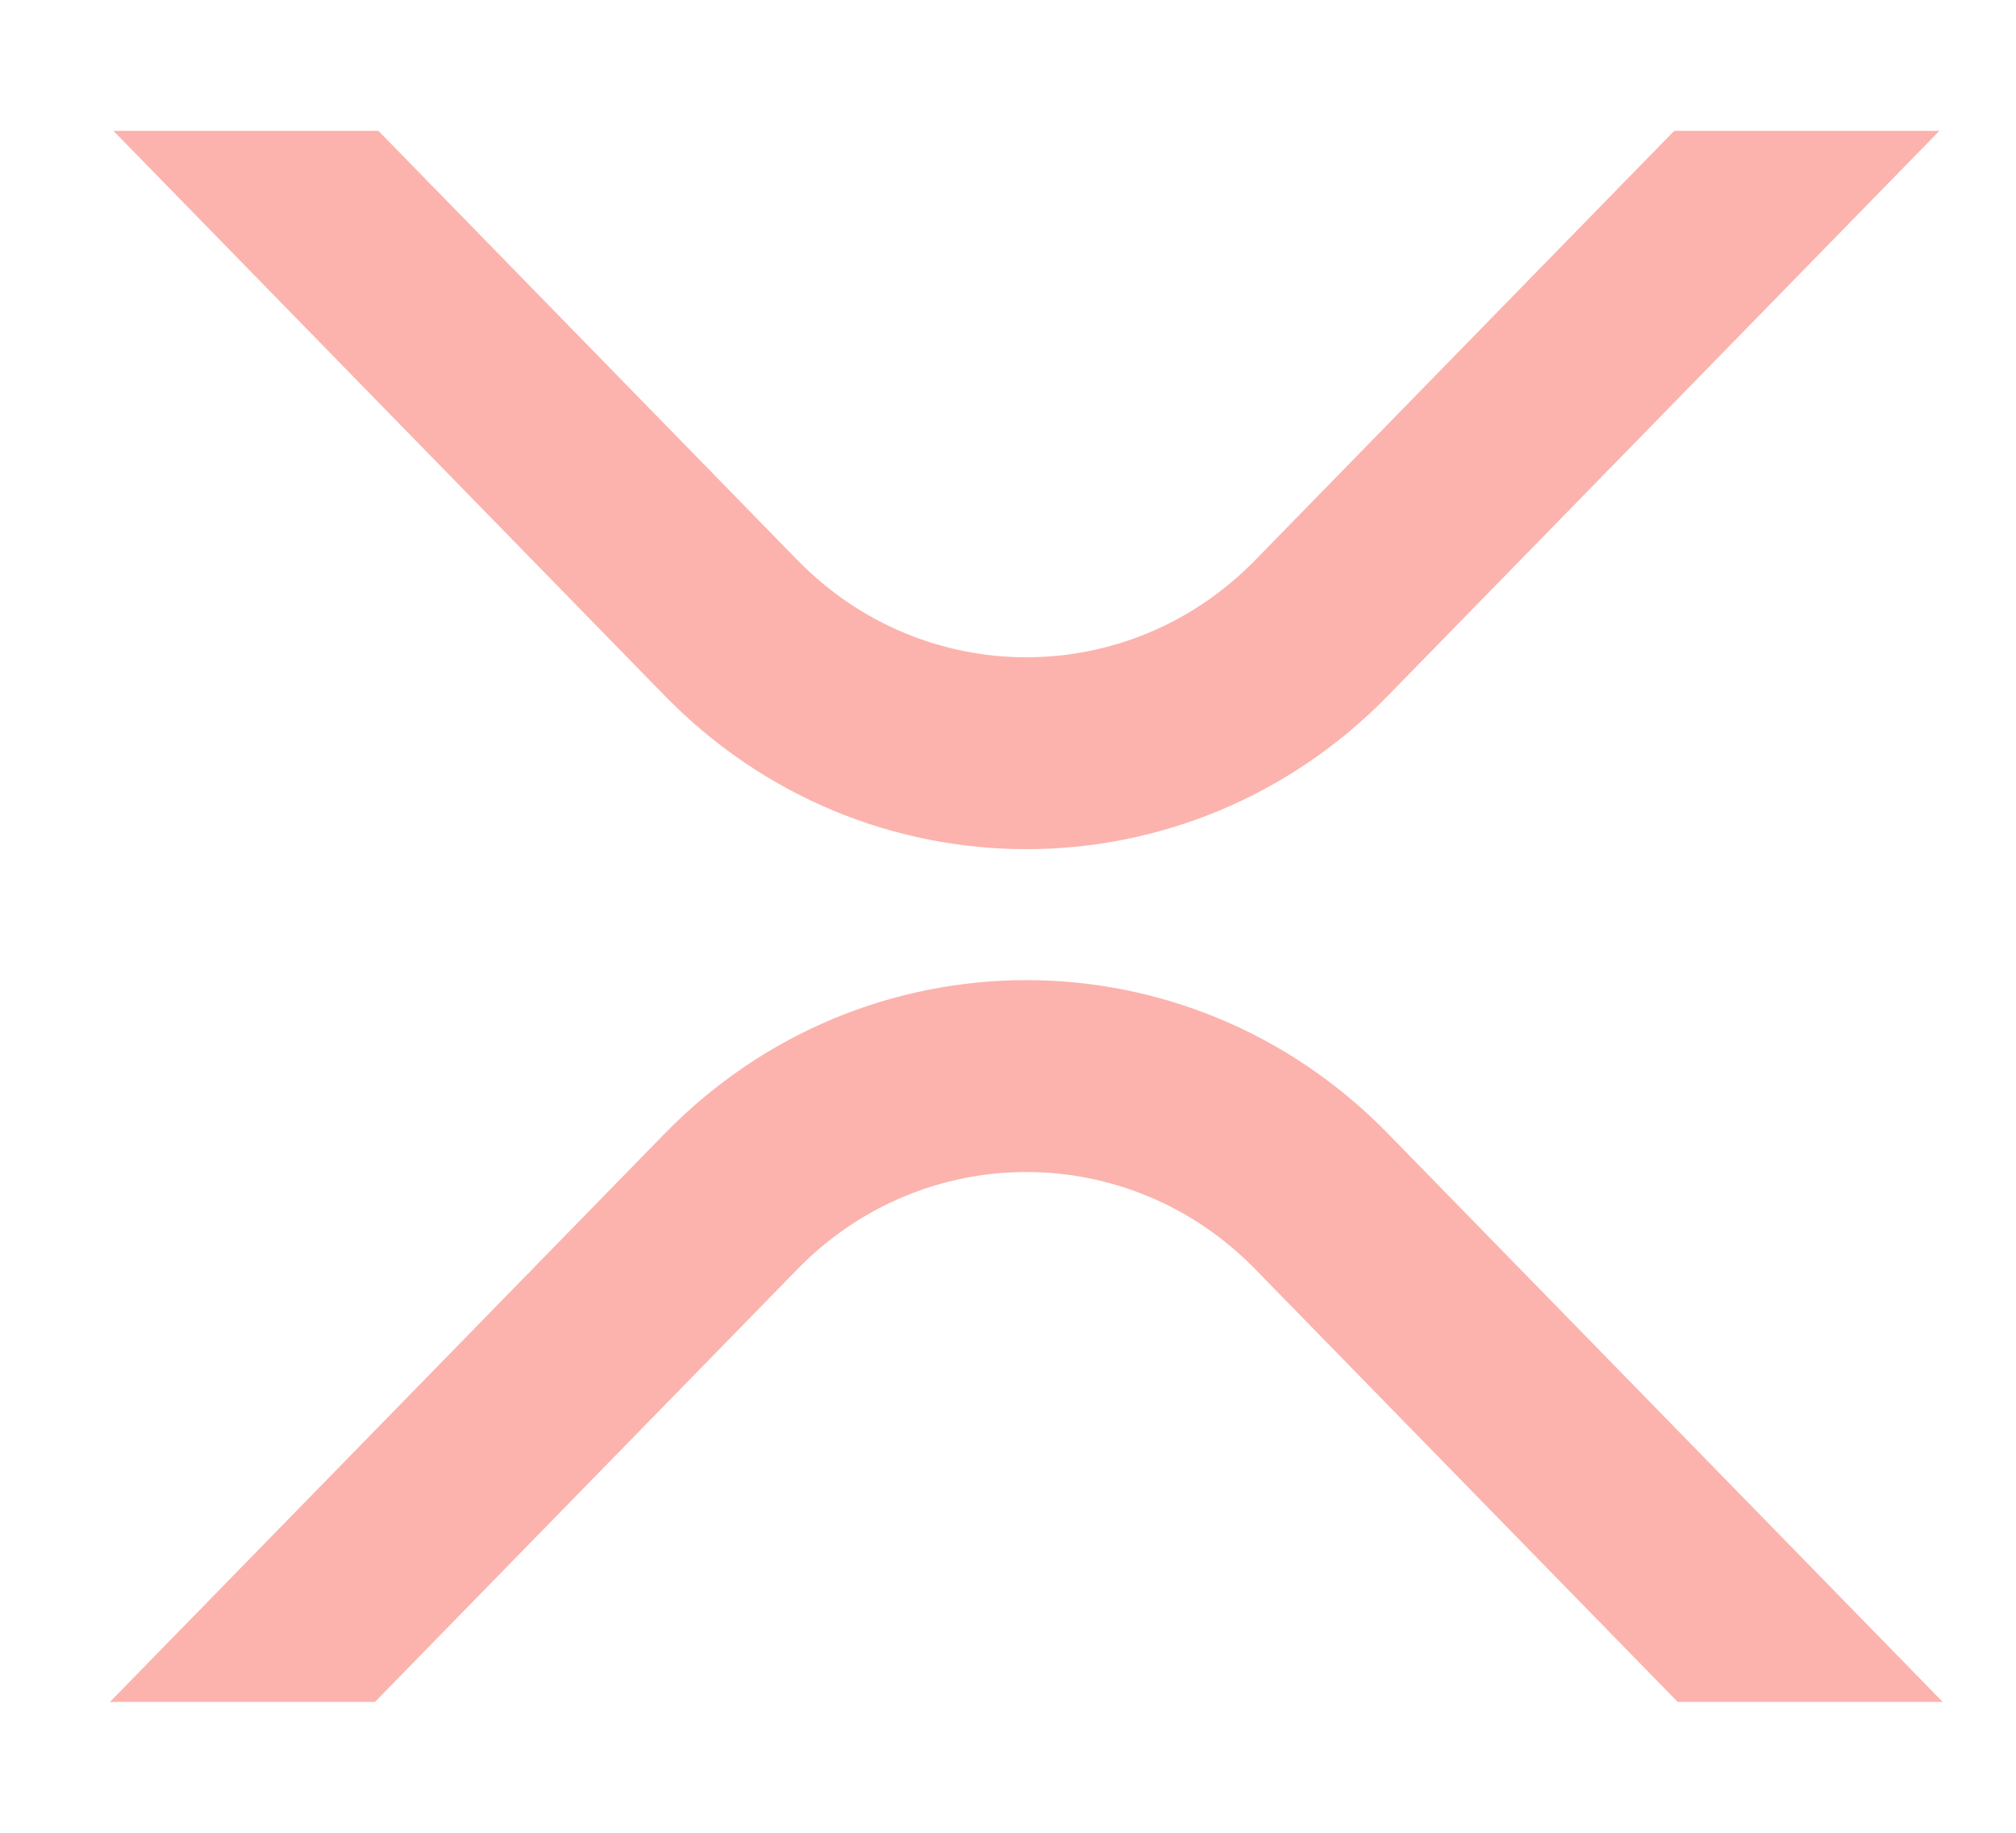 <svg width="11" height="10" viewBox="0 0 11 10" fill="none" xmlns="http://www.w3.org/2000/svg">
<g clip-path="url(#clip0_11763_7953)">
<path d="M9.135 0.714H10.582L7.572 3.797C6.483 4.912 4.717 4.912 3.628 3.797L0.619 0.714H2.065L4.351 3.056C5.041 3.763 6.159 3.763 6.849 3.056L9.135 0.714Z" fill="#FCB3AD"/>
<path d="M2.046 9.286H0.6L3.628 6.184C4.717 5.069 6.483 5.069 7.572 6.184L10.6 9.286H9.154L6.849 6.925C6.159 6.218 5.041 6.218 4.351 6.925L2.046 9.286Z" fill="#FCB3AD"/>
</g>
<defs>
<clipPath id="clip0_11763_7953">
<rect width="10" height="8.571" fill="white" transform="translate(0.6 0.714)"/>
</clipPath>
</defs>
</svg>
